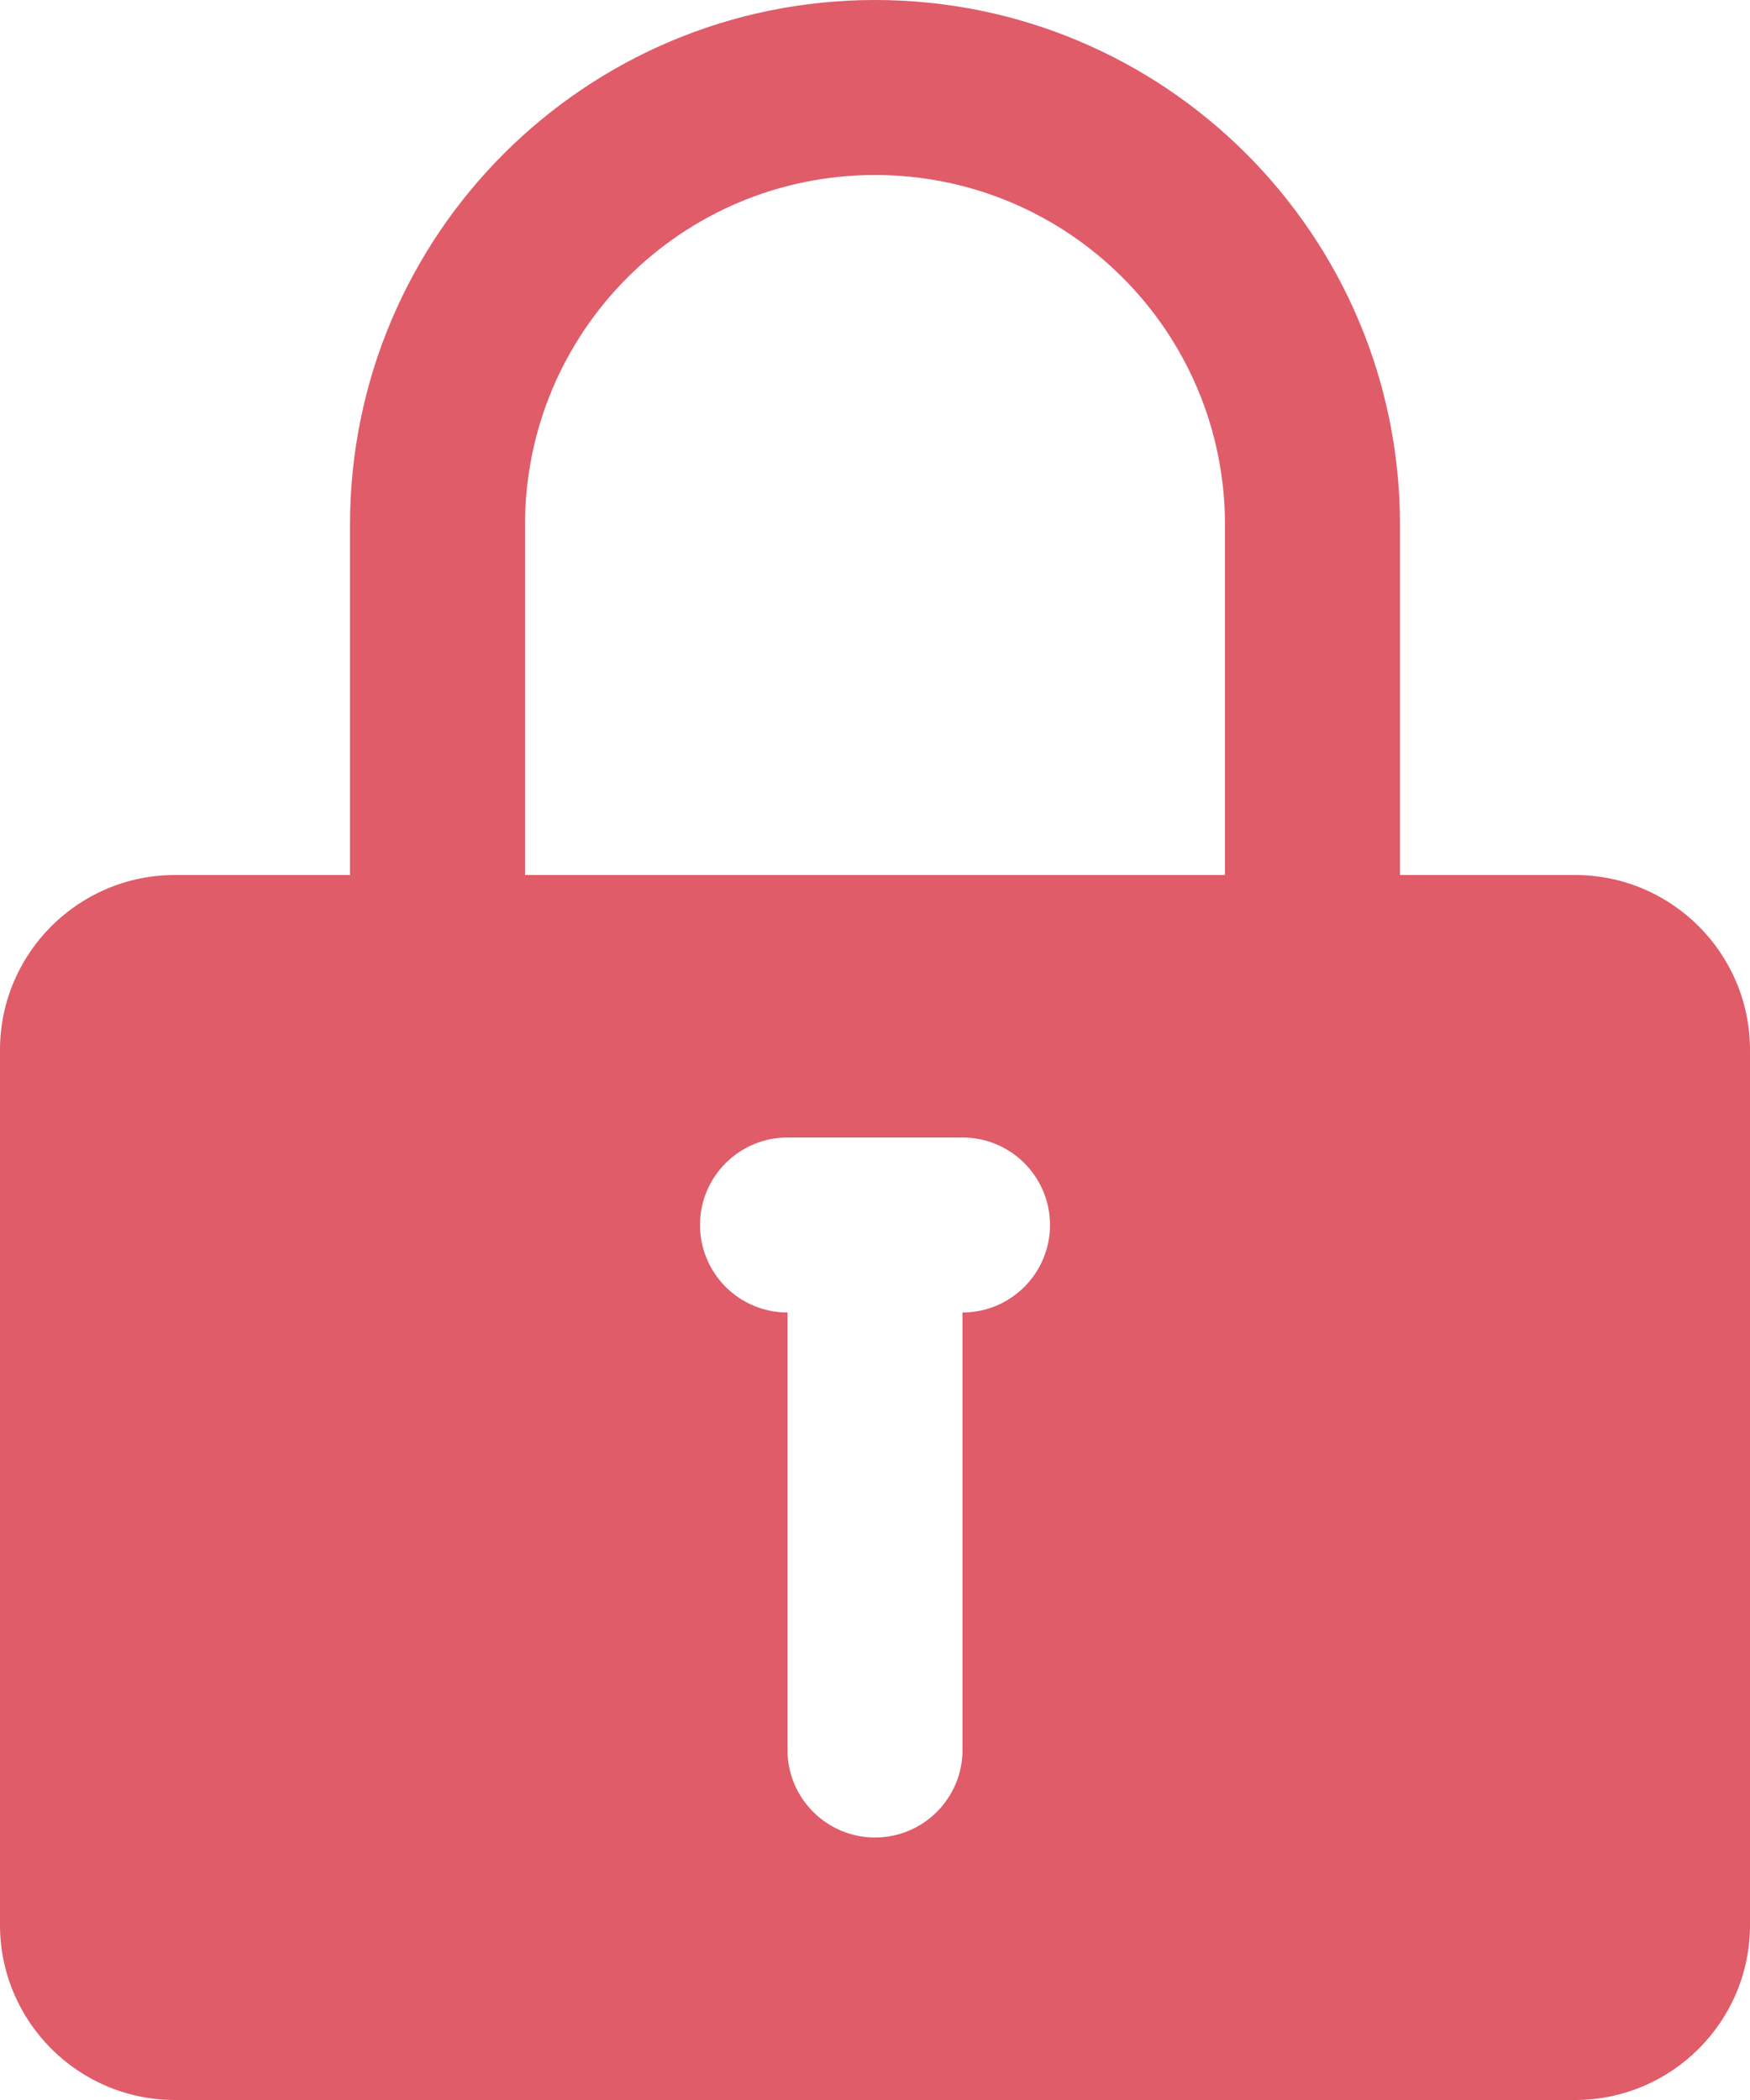 <?xml version="1.0" encoding="UTF-8"?>
<svg width="10px" height="12px" viewBox="0 0 10 12" version="1.1" xmlns="http://www.w3.org/2000/svg" xmlns:xlink="http://www.w3.org/1999/xlink">
    <g id="Page-1" stroke="none" stroke-width="1" fill="none" fill-rule="evenodd">
        <g id="画板" transform="translate(-123, -90)" fill="#E05C69">
            <path d="M125,95 L125,93 C125,91.343 126.343,90 128,90 C129.657,90 131,91.343 131,93 L131,95 L132,95 C132.552,95 133,95.448 133,96 L133,101 C133,101.552 132.552,102 132,102 L124,102 C123.448,102 123,101.552 123,101 L123,96 C123,95.448 123.448,95 124,95 L125,95 Z M126,95 L130,95 L130,93 C130,91.895 129.105,91 128,91 C126.895,91 126,91.895 126,93 L126,95 Z M128.5,97.5 C128.776,97.5 129,97.276 129,97 C129,96.724 128.776,96.5 128.5,96.5 L127.5,96.5 C127.224,96.5 127,96.724 127,97 C127,97.276 127.224,97.5 127.5,97.5 L127.5,100 C127.5,100.276 127.724,100.5 128,100.5 C128.276,100.5 128.5,100.276 128.5,100 L128.5,97.5 Z" id="锁定"></path>
        </g>
    </g>
</svg>